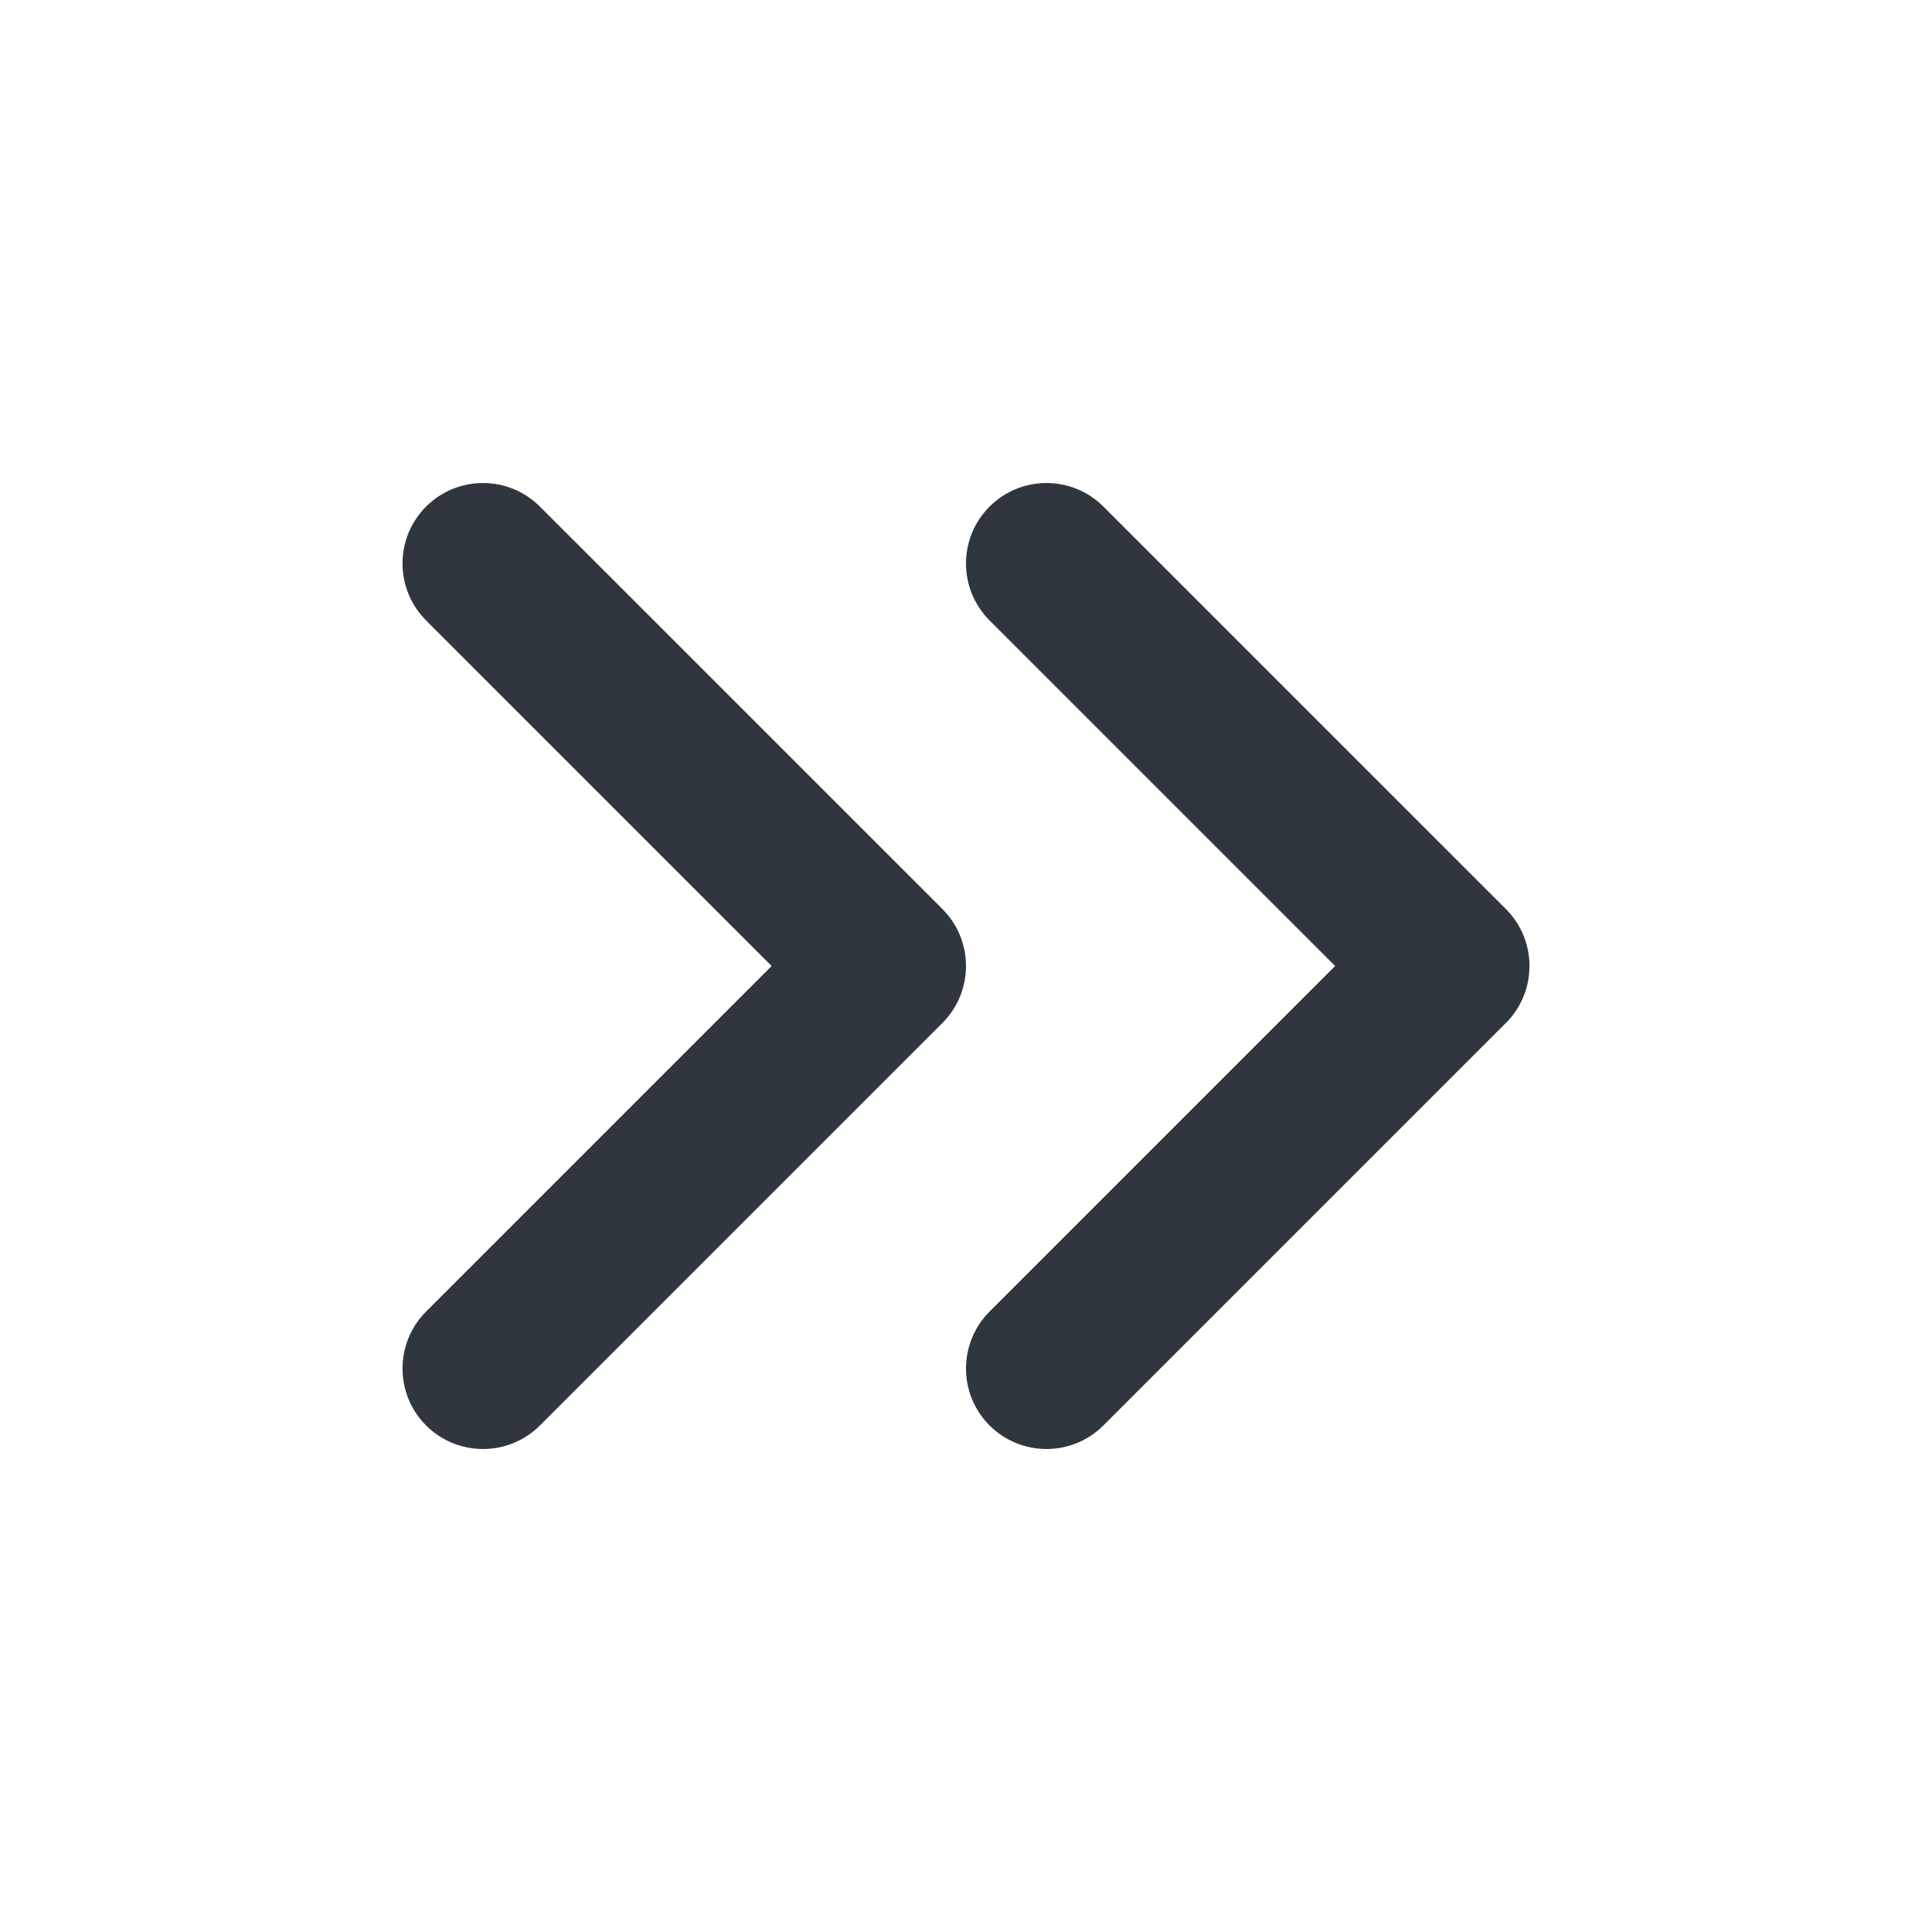 <svg width="32" height="32" viewBox="0 0 32 32" fill="none" xmlns="http://www.w3.org/2000/svg">
<g id="chevrons-right">
<path id="Vector " fill-rule="evenodd" clip-rule="evenodd" d="M7.057 8.391C7.578 7.87 8.422 7.87 8.943 8.391L15.61 15.057C16.13 15.578 16.13 16.422 15.61 16.943L8.943 23.61C8.422 24.13 7.578 24.13 7.057 23.61C6.537 23.089 6.537 22.245 7.057 21.724L12.781 16L7.057 10.276C6.537 9.755 6.537 8.911 7.057 8.391ZM16.39 8.391C16.911 7.87 17.755 7.87 18.276 8.391L24.943 15.057C25.463 15.578 25.463 16.422 24.943 16.943L18.276 23.61C17.755 24.13 16.911 24.13 16.39 23.61C15.87 23.089 15.87 22.245 16.39 21.724L22.114 16L16.39 10.276C15.87 9.755 15.87 8.911 16.39 8.391Z" fill="#2F363D"/>
</g>
</svg>
